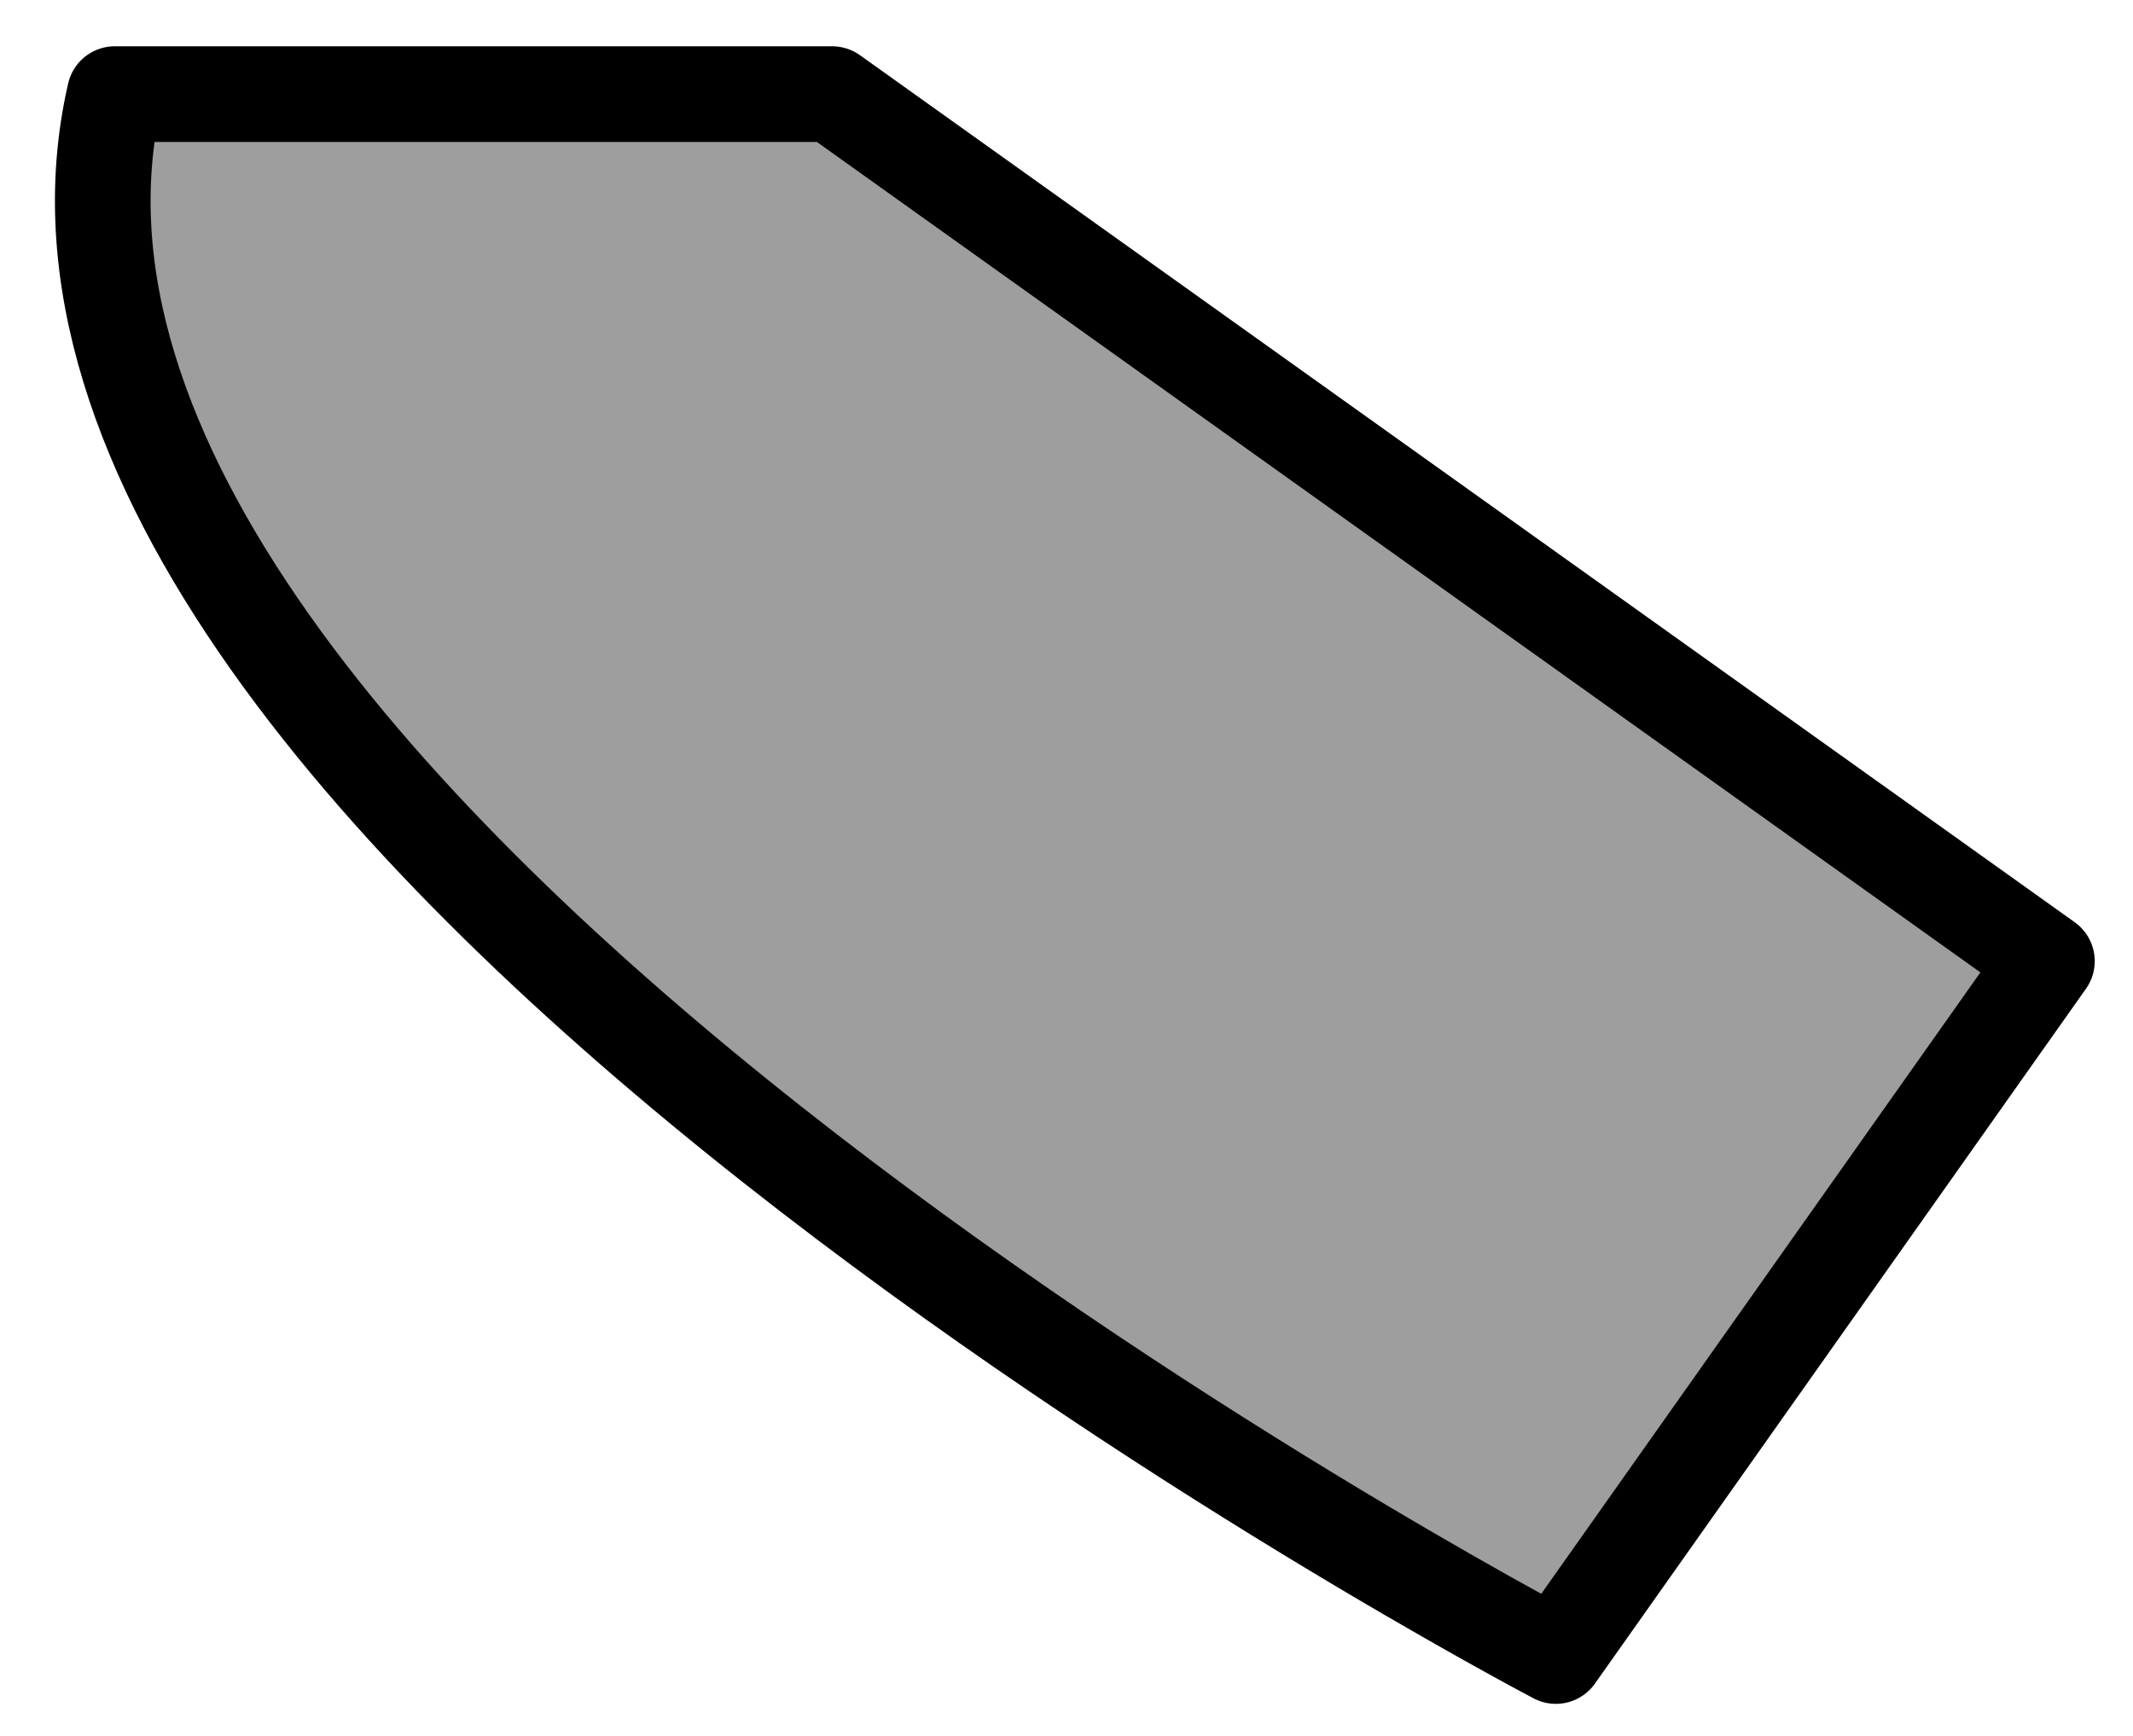 <svg id="Calque_1" data-name="Calque 1" xmlns="http://www.w3.org/2000/svg" viewBox="0 0 111.5 90.75"><defs><style>.cls-1{fill:#9e9e9e;stroke:#000;stroke-linejoin:round;stroke-width:5px;}</style></defs><title>Robot</title><path class="cls-1" d="M6,4.92H43.5L107,50.25,81.33,86.58S-2.67,42.58,6,4.92Z"/></svg>